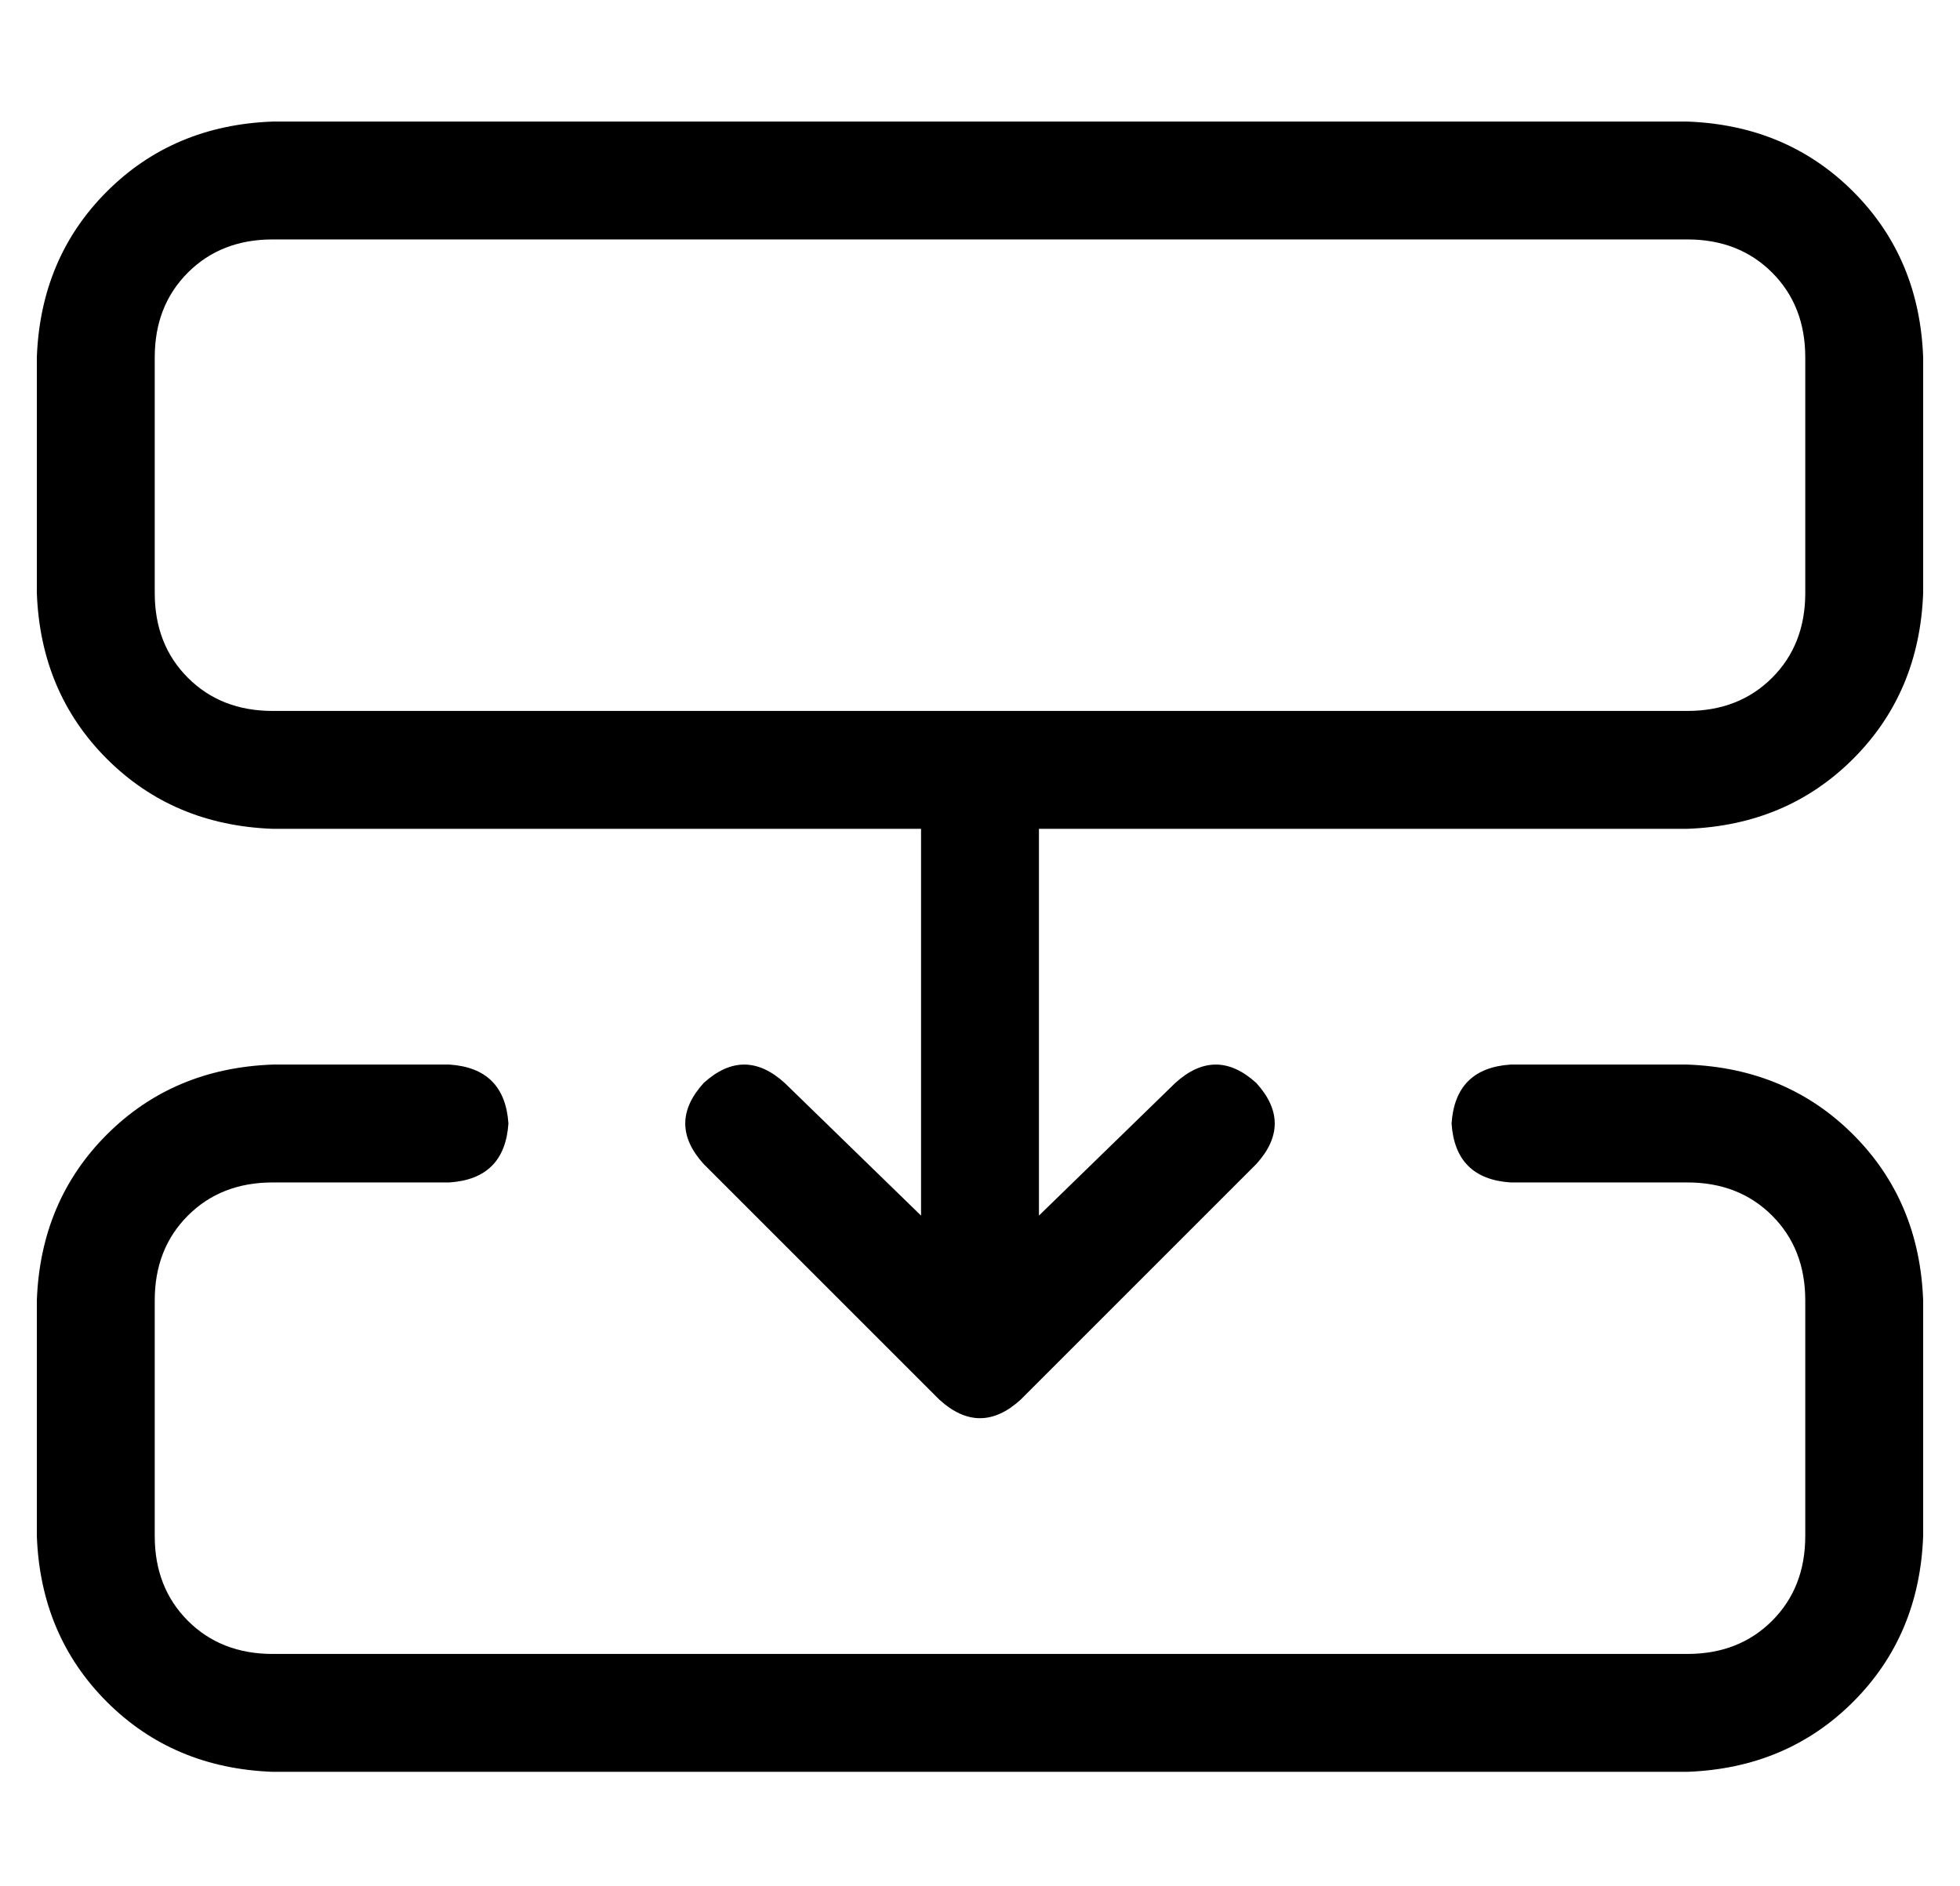 <?xml version="1.0" standalone="no"?>
<!DOCTYPE svg PUBLIC "-//W3C//DTD SVG 1.1//EN" "http://www.w3.org/Graphics/SVG/1.1/DTD/svg11.dtd" >
<svg xmlns="http://www.w3.org/2000/svg" xmlns:xlink="http://www.w3.org/1999/xlink" version="1.1" viewBox="-10 -40 532 512">
   <path fill="currentColor"
d="M480 121q0 14 -9 23v0v0q-9 9 -23 9h-176h-208q-14 0 -23 -9t-9 -23v-64v0q0 -14 9 -23t23 -9h384v0q14 0 23 9t9 23v64v0zM272 185h176h-176h176q27 -1 45 -19t19 -45v-64v0q-1 -27 -19 -45t-45 -19h-384v0q-27 1 -45 19t-19 45v64v0q1 27 19 45t45 19h176v0v105v0
l-37 -36v0q-11 -10 -22 0q-10 11 0 22l64 64v0q11 10 22 0l64 -64v0q10 -11 0 -22q-11 -10 -22 0l-37 36v0v-105v0zM448 441q27 -1 45 -19v0v0q18 -18 19 -45v-64v0q-1 -27 -19 -45t-45 -19h-48v0q-15 1 -16 16q1 15 16 16h48v0q14 0 23 9t9 23v64v0q0 14 -9 23t-23 9h-384
v0q-14 0 -23 -9t-9 -23v-64v0q0 -14 9 -23t23 -9h48v0q15 -1 16 -16q-1 -15 -16 -16h-48v0q-27 1 -45 19t-19 45v64v0q1 27 19 45t45 19h384v0z" />
</svg>

